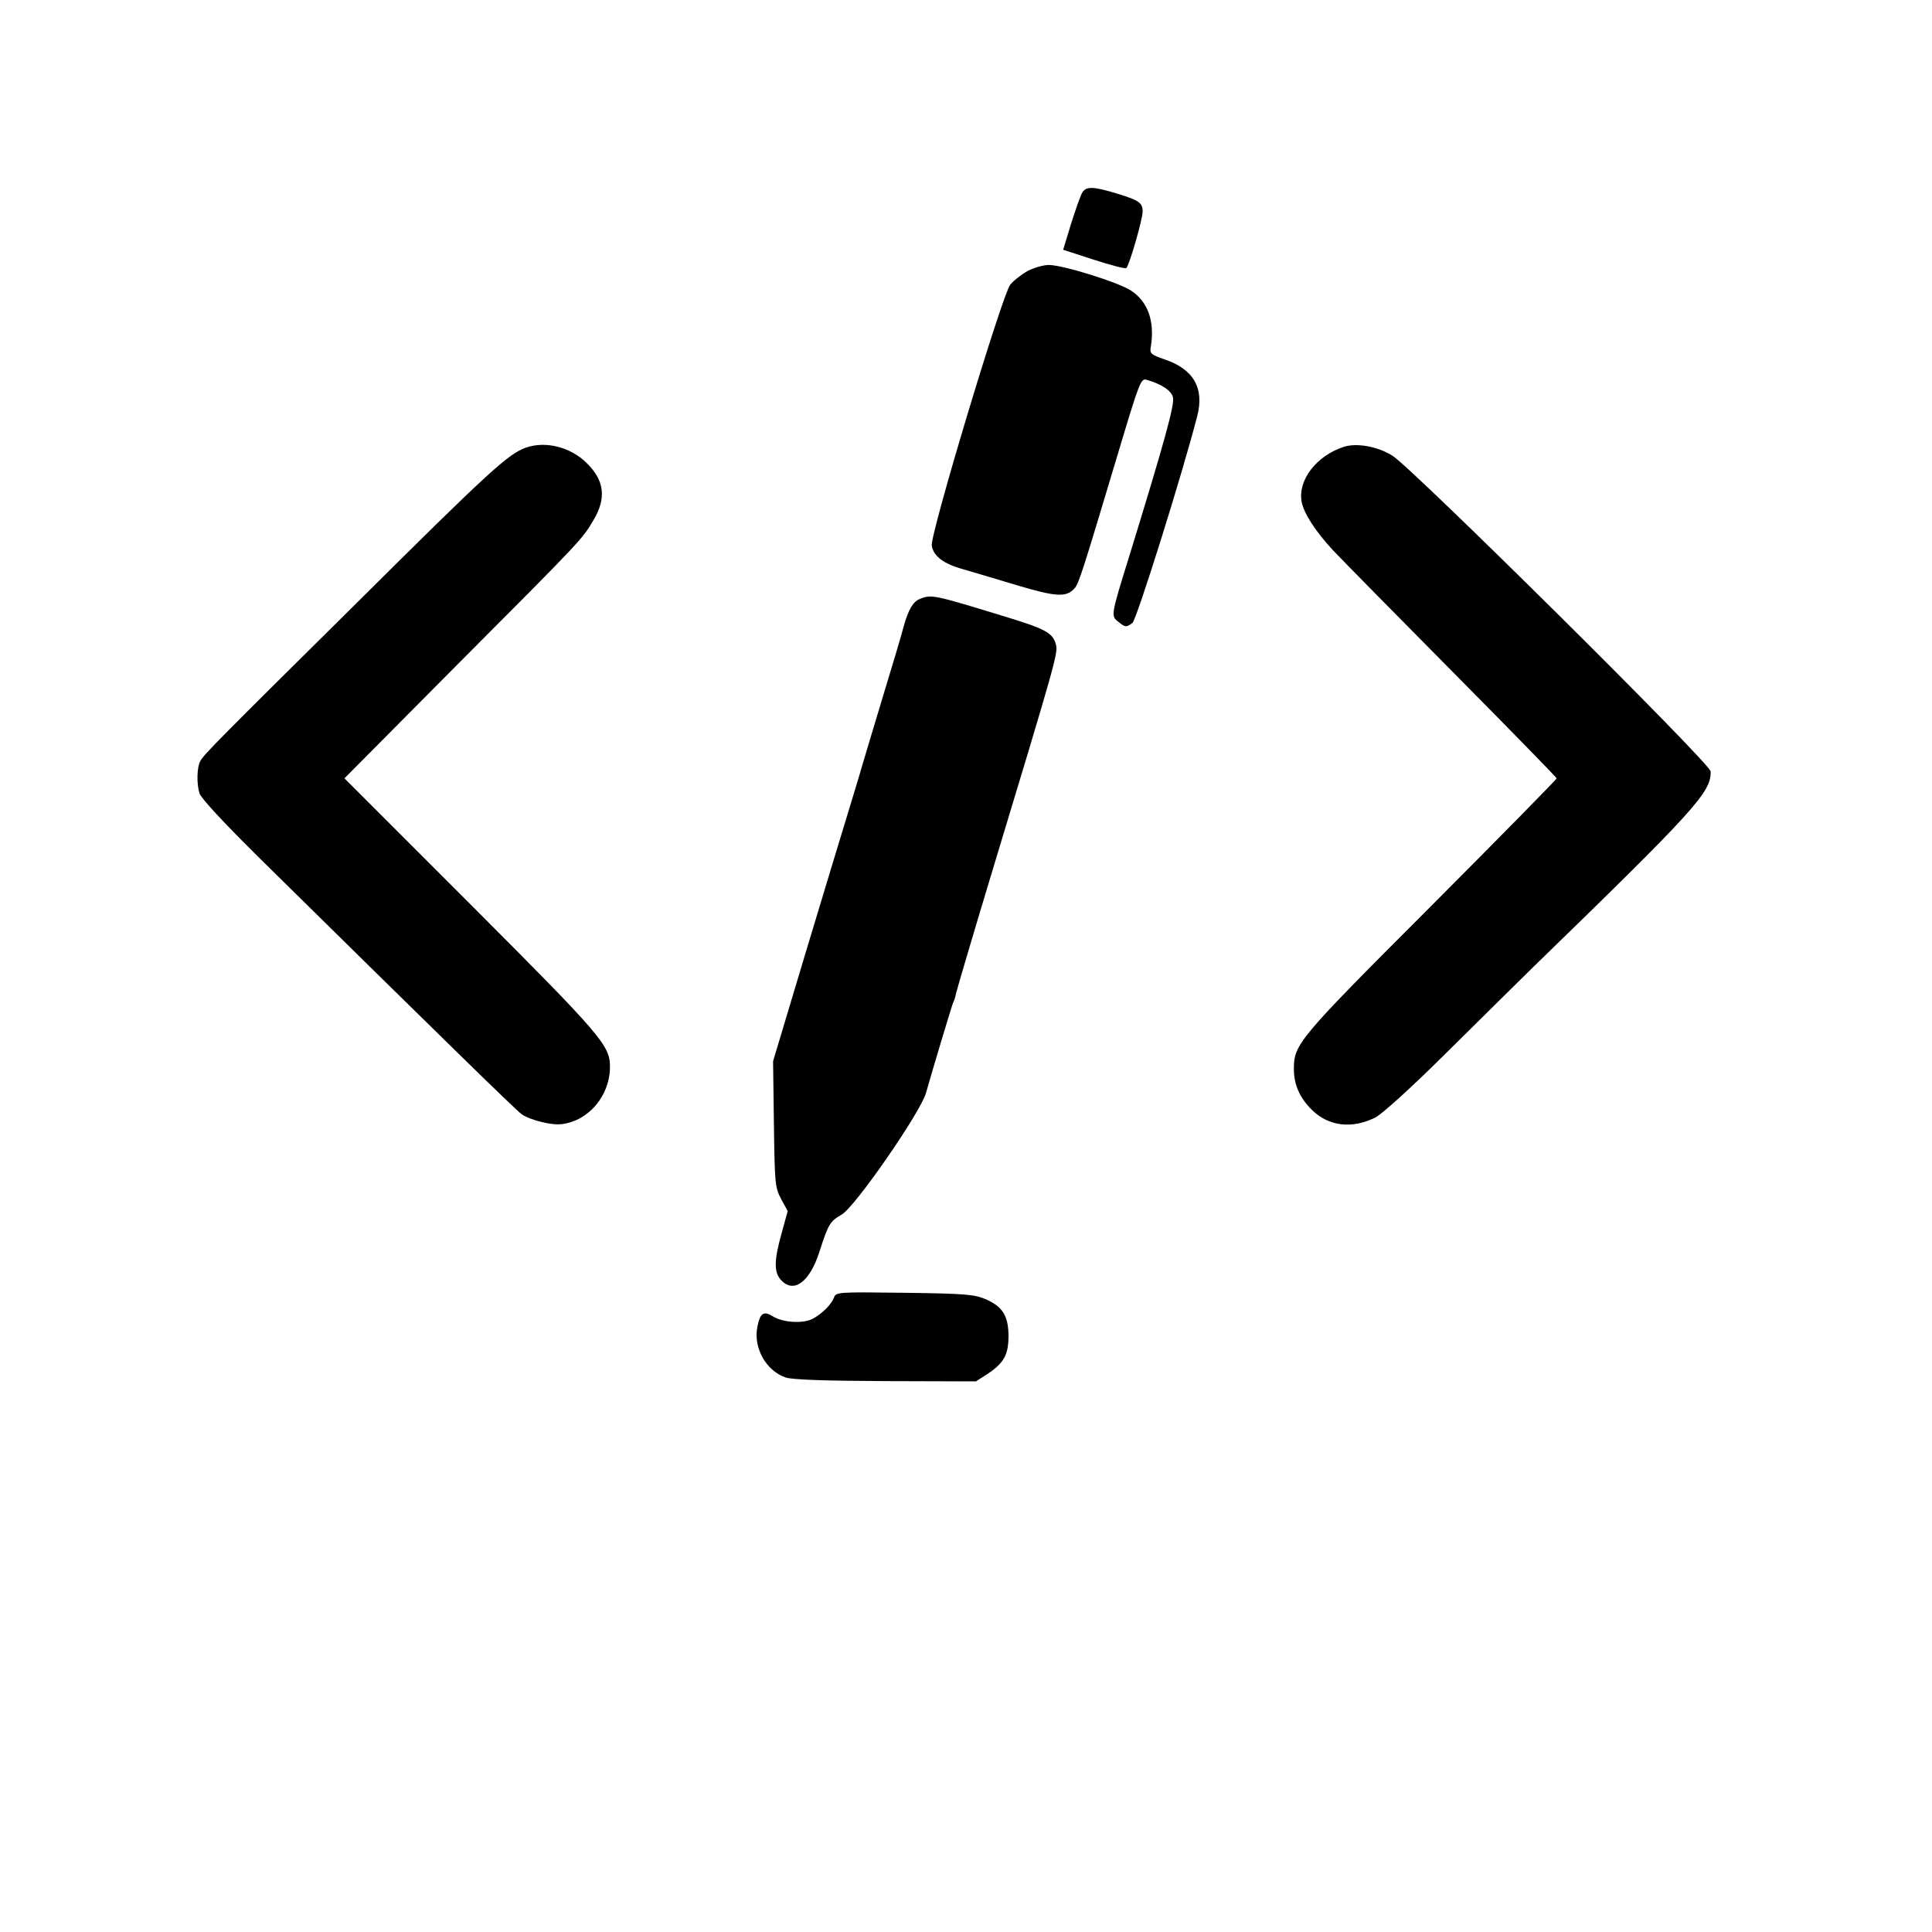 <?xml version="1.0" standalone="no"?>
<!DOCTYPE svg PUBLIC "-//W3C//DTD SVG 20010904//EN"
 "http://www.w3.org/TR/2001/REC-SVG-20010904/DTD/svg10.dtd">
<svg version="1.0" xmlns="http://www.w3.org/2000/svg"
 width="700pt" height="700pt" viewBox="0 0 700 700"
 preserveAspectRatio="xMidYMid meet">
<g transform="translate(0,700) scale(0.1,-0.1)"
fill="#000000" stroke="none">
<path d="M3920 6300 c-6 -11 -24 -62 -40 -113 l-28 -92 111 -36 c62 -20 115
-34 118 -30 11 10 59 177 59 204 0 32 -12 41 -94 66 -86 26 -112 27 -126 1z"/>
<path d="M3723 6018 c-23 -13 -51 -35 -63 -50 -29 -37 -291 -907 -284 -945 6
-38 43 -66 112 -85 31 -9 119 -35 195 -58 144 -43 180 -45 210 -12 16 17 30
63 164 510 71 237 77 252 97 246 54 -15 91 -40 96 -64 6 -26 -29 -155 -160
-580 -65 -209 -65 -212 -39 -232 25 -21 30 -22 52 -5 15 11 181 540 235 750
26 101 -14 170 -119 205 -51 18 -54 21 -49 48 14 91 -11 161 -72 201 -45 30
-247 93 -298 93 -19 0 -54 -10 -77 -22z"/>
<path d="M1905 5378 c-64 -23 -133 -86 -602 -552 -510 -505 -563 -558 -577
-583 -13 -23 -14 -84 -3 -118 6 -18 90 -108 208 -225 675 -665 939 -923 959
-937 30 -21 109 -41 145 -36 98 12 175 103 175 208 0 78 -31 113 -505 588
l-457 457 405 408 c459 460 457 459 497 527 48 80 40 145 -25 208 -59 58 -149
80 -220 55z"/>
<path d="M4869 5381 c-99 -32 -167 -120 -153 -199 8 -42 50 -107 113 -175 32
-34 228 -233 435 -442 207 -209 376 -382 376 -385 0 -4 -205 -212 -455 -463
-484 -484 -497 -500 -497 -591 0 -57 22 -105 66 -148 60 -59 145 -69 229 -27
25 13 128 106 252 229 116 115 260 257 320 316 591 574 645 634 643 709 0 28
-1084 1102 -1153 1144 -55 34 -130 47 -176 32z"/>
<path d="M3333 4830 c-25 -10 -41 -37 -59 -100 -6 -25 -41 -142 -77 -260 -36
-118 -69 -231 -75 -250 -5 -19 -26 -87 -45 -150 -19 -63 -90 -295 -156 -515
l-120 -400 3 -227 c3 -216 4 -230 26 -272 l24 -44 -22 -80 c-28 -100 -28 -142
-2 -170 46 -50 104 -7 139 103 32 99 38 110 80 134 48 26 287 372 306 441 27
95 95 321 99 329 3 4 7 18 10 32 3 13 57 197 121 409 239 790 249 823 241 854
-11 43 -37 57 -188 103 -255 78 -263 80 -305 63z"/>
<path d="M3021 2297 c-10 -25 -45 -59 -78 -76 -34 -17 -104 -13 -140 8 -36 23
-49 15 -59 -37 -15 -76 32 -159 103 -183 25 -8 140 -12 363 -13 l326 -1 42 27
c60 40 76 70 76 139 -1 72 -21 104 -81 131 -42 18 -71 21 -295 24 -248 3 -249
3 -257 -19z"/>
</g>
</svg>
